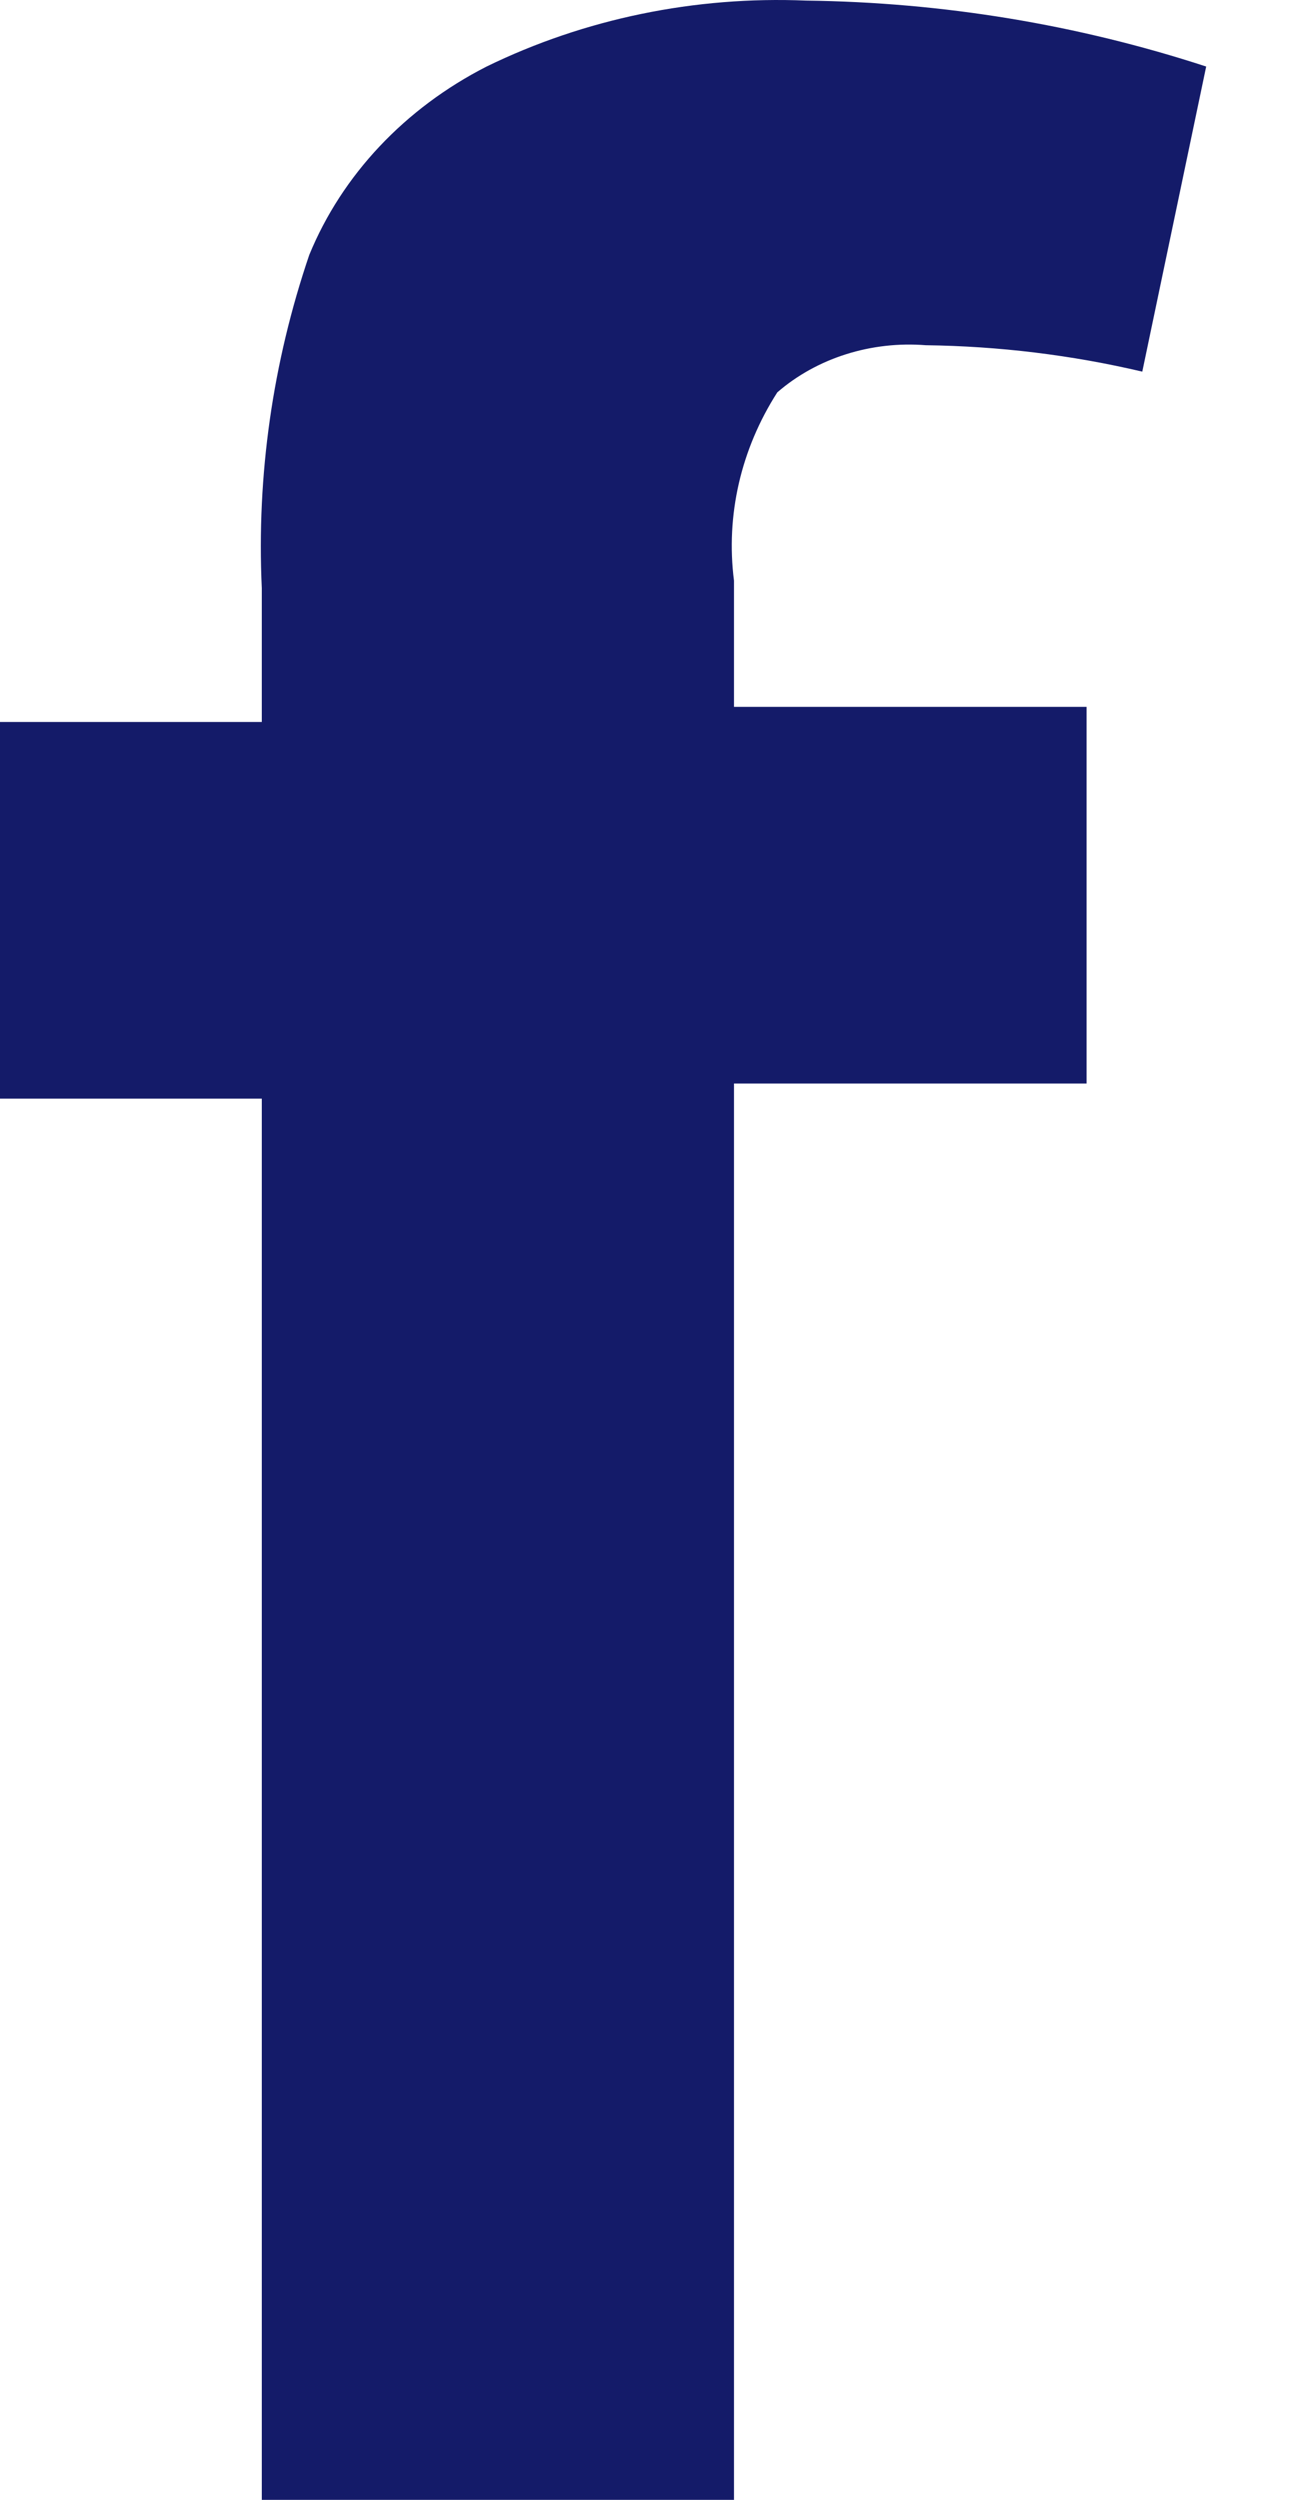 <svg width="11" height="21" viewBox="0 0 11 21" fill="none" xmlns="http://www.w3.org/2000/svg">
<path d="M4.089 0.559C3.403 0.909 2.875 1.469 2.599 2.141C2.291 3.046 2.156 3.994 2.2 4.941V6.065H0V9.229H2.2V21H6.168V9.102H9.131V5.938H6.168V4.878C6.098 4.329 6.226 3.773 6.532 3.296C6.697 3.153 6.894 3.044 7.109 2.976C7.324 2.908 7.553 2.882 7.779 2.9C8.393 2.908 9.004 2.982 9.599 3.122L10.136 0.559C9.056 0.206 7.921 0.019 6.774 0.005C5.841 -0.034 4.913 0.157 4.089 0.559Z" fill="#141B69"/>
</svg>
